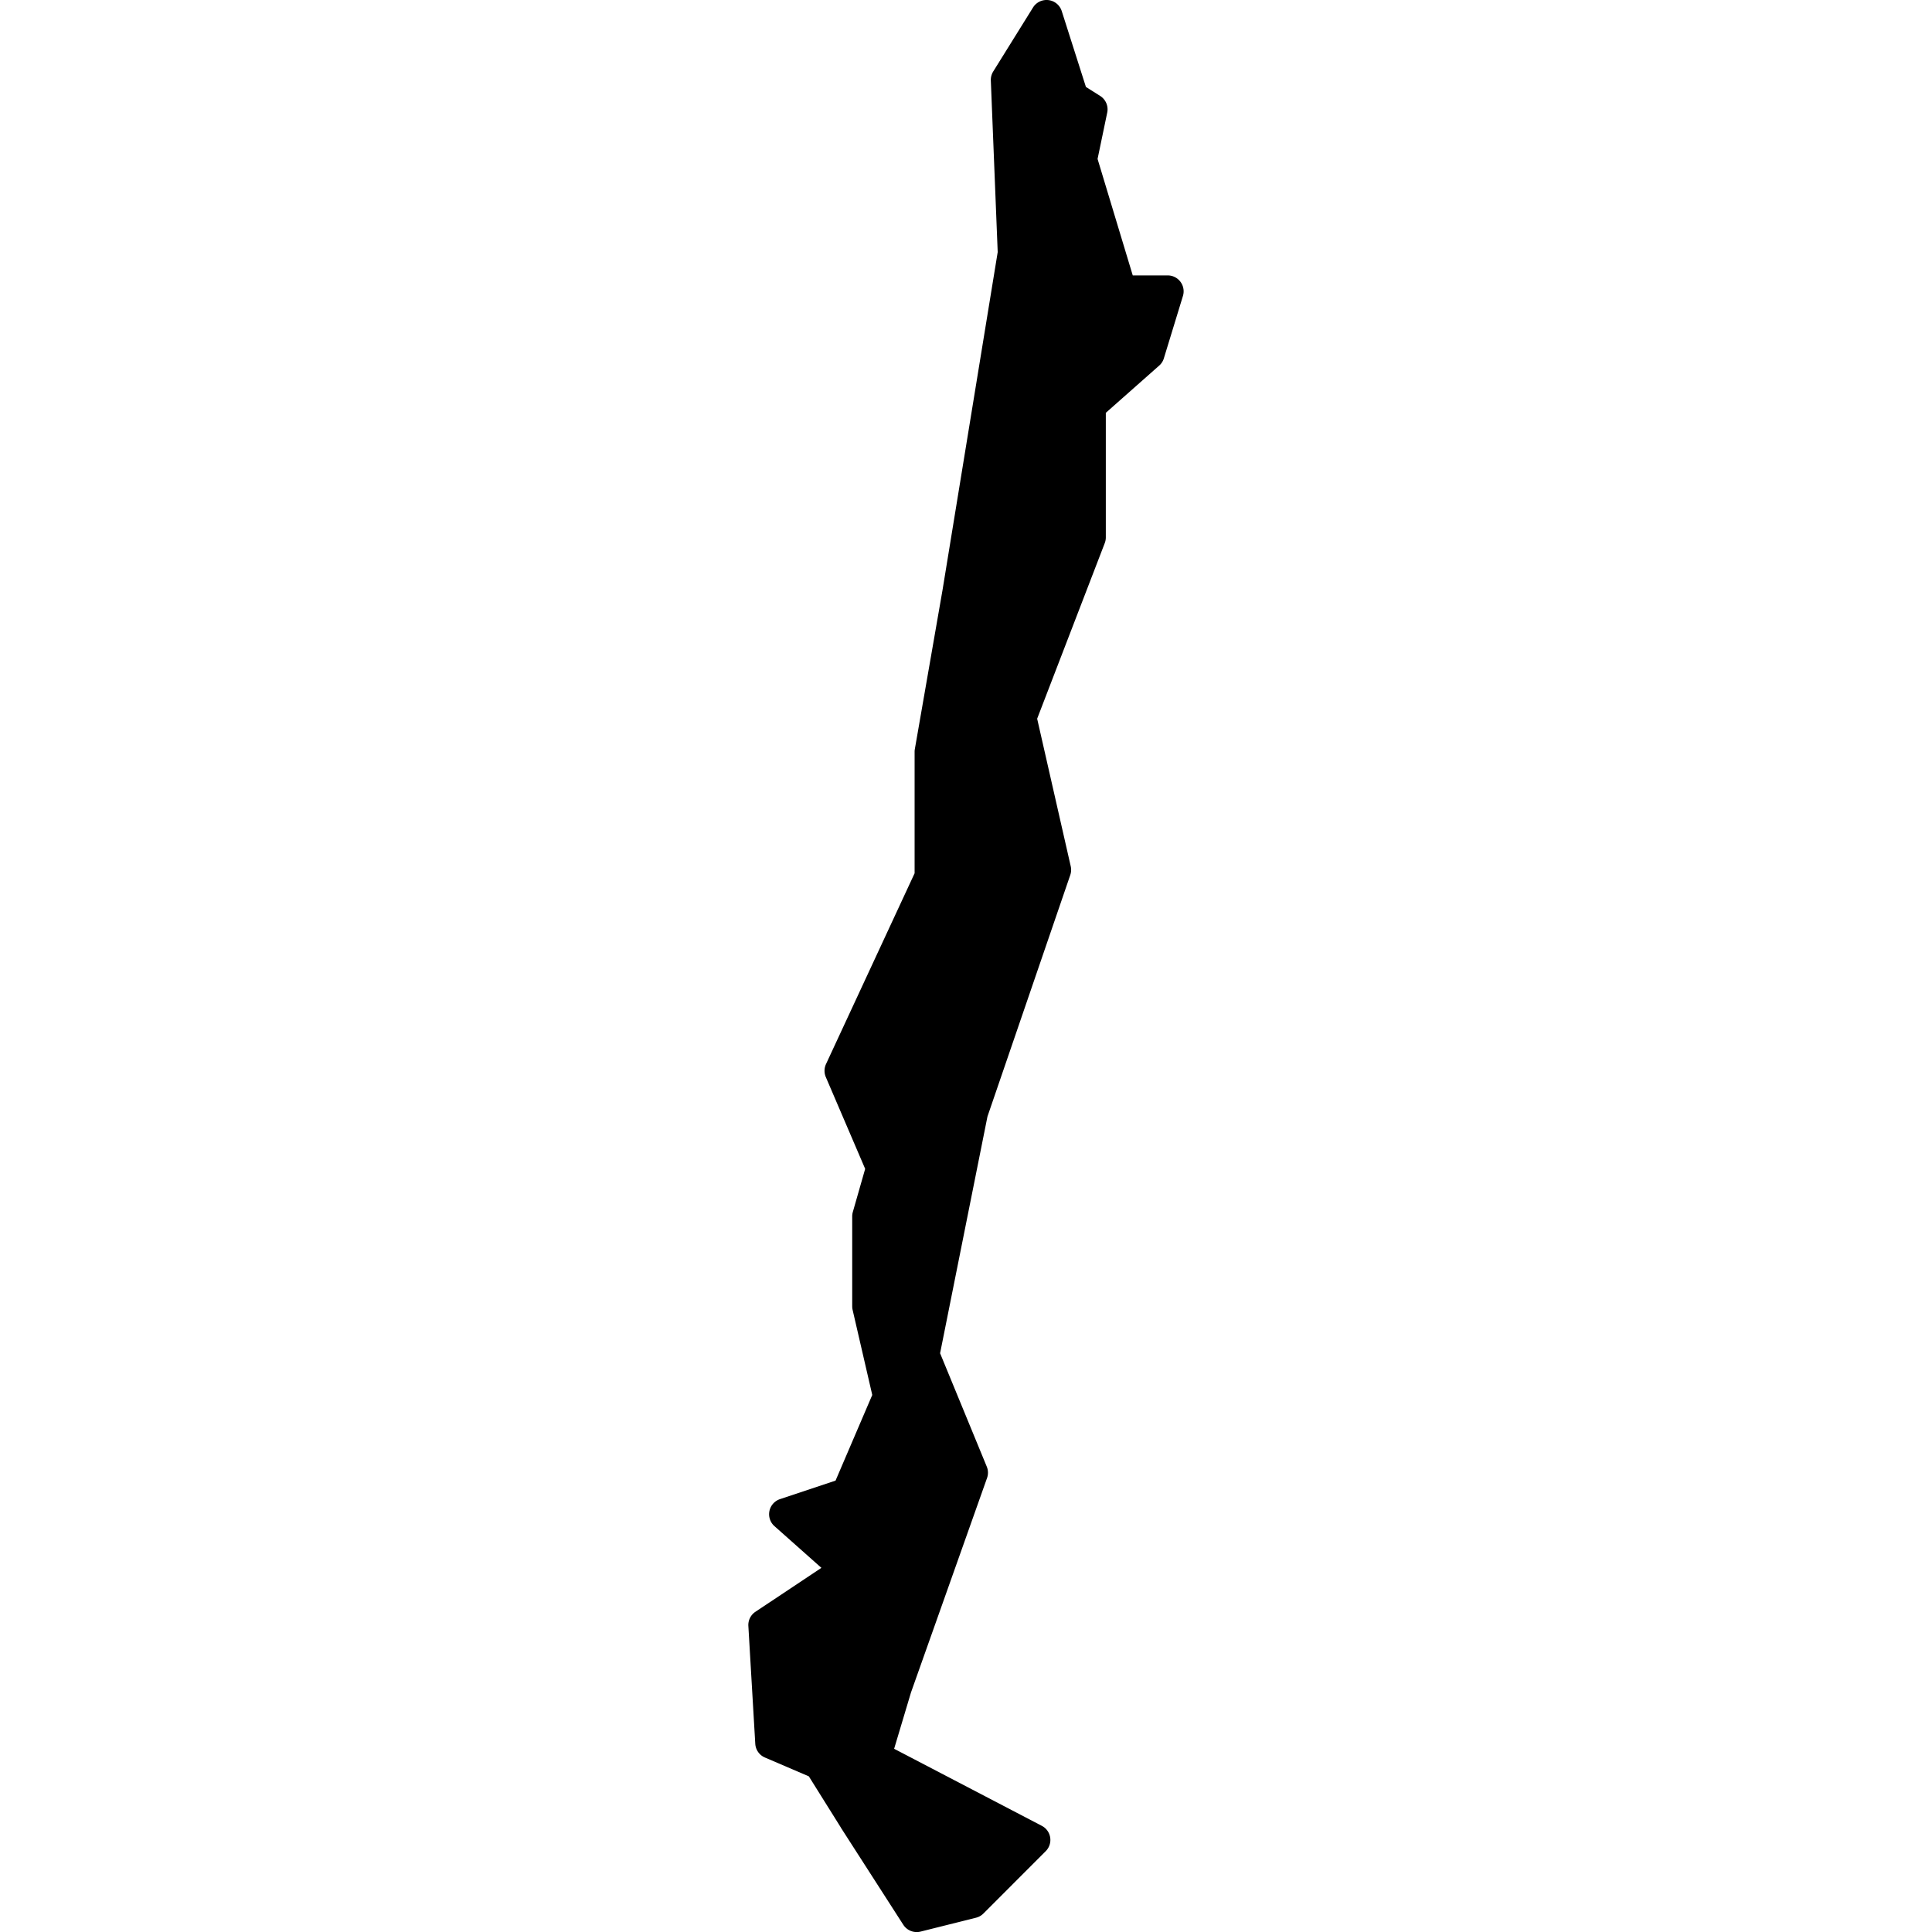 <svg xmlns="http://www.w3.org/2000/svg" viewBox="0 0 1000 1000"><path d="M541.39 0a8.25 8.25 0 0 0-6.69 3.86L514.09 37a8.28 8.28 0 0 0-1.24 4.67l3.56 88.82-28.56 174.91-14.35 82.44a8.36 8.36 0 0 0-.1 1.41V452l-45.86 98.76a8.3 8.3 0 0 0-.11 6.71L447.81 605l-6.38 22.29a8.64 8.64 0 0 0-.33 2.26v46.61a9 9 0 0 0 .22 1.87l10.16 44-19 44.33-28.76 9.59a8.23 8.23 0 0 0-5.21 10.41 8.1 8.1 0 0 0 2.35 3.57l24.3 21.59L391 834.26a8.23 8.23 0 0 0-3.65 7.35l3.58 61a8.24 8.24 0 0 0 5 7.08l22.72 9.74 16.58 26.5s0 .08.05.13l32.26 50.19a8.26 8.26 0 0 0 8.95 3.54l28.68-7.18a8.18 8.18 0 0 0 3.82-2.15l32.27-32.29a8.24 8.24 0 0 0 0-11.65 8.37 8.37 0 0 0-2-1.46l-76.46-39.89 8.73-29.17 39.37-111a8.22 8.22 0 0 0-.16-5.9l-24.15-58.66 24.52-122.53 42.86-125a8.24 8.24 0 0 0 .24-4.51L536.83 372l35-90.91a8.24 8.24 0 0 0 .54-2.95v-64.47L600 189.23a8.12 8.12 0 0 0 2.41-3.75l9.88-32.29a8.25 8.25 0 0 0-5.48-10.28 8.51 8.51 0 0 0-2.4-.36h-18.1L568.1 82.27l5-24a8.22 8.22 0 0 0-3.65-8.61L562.07 45 549.55 5.73A8.25 8.25 0 0 0 541.39 0z"/></svg>